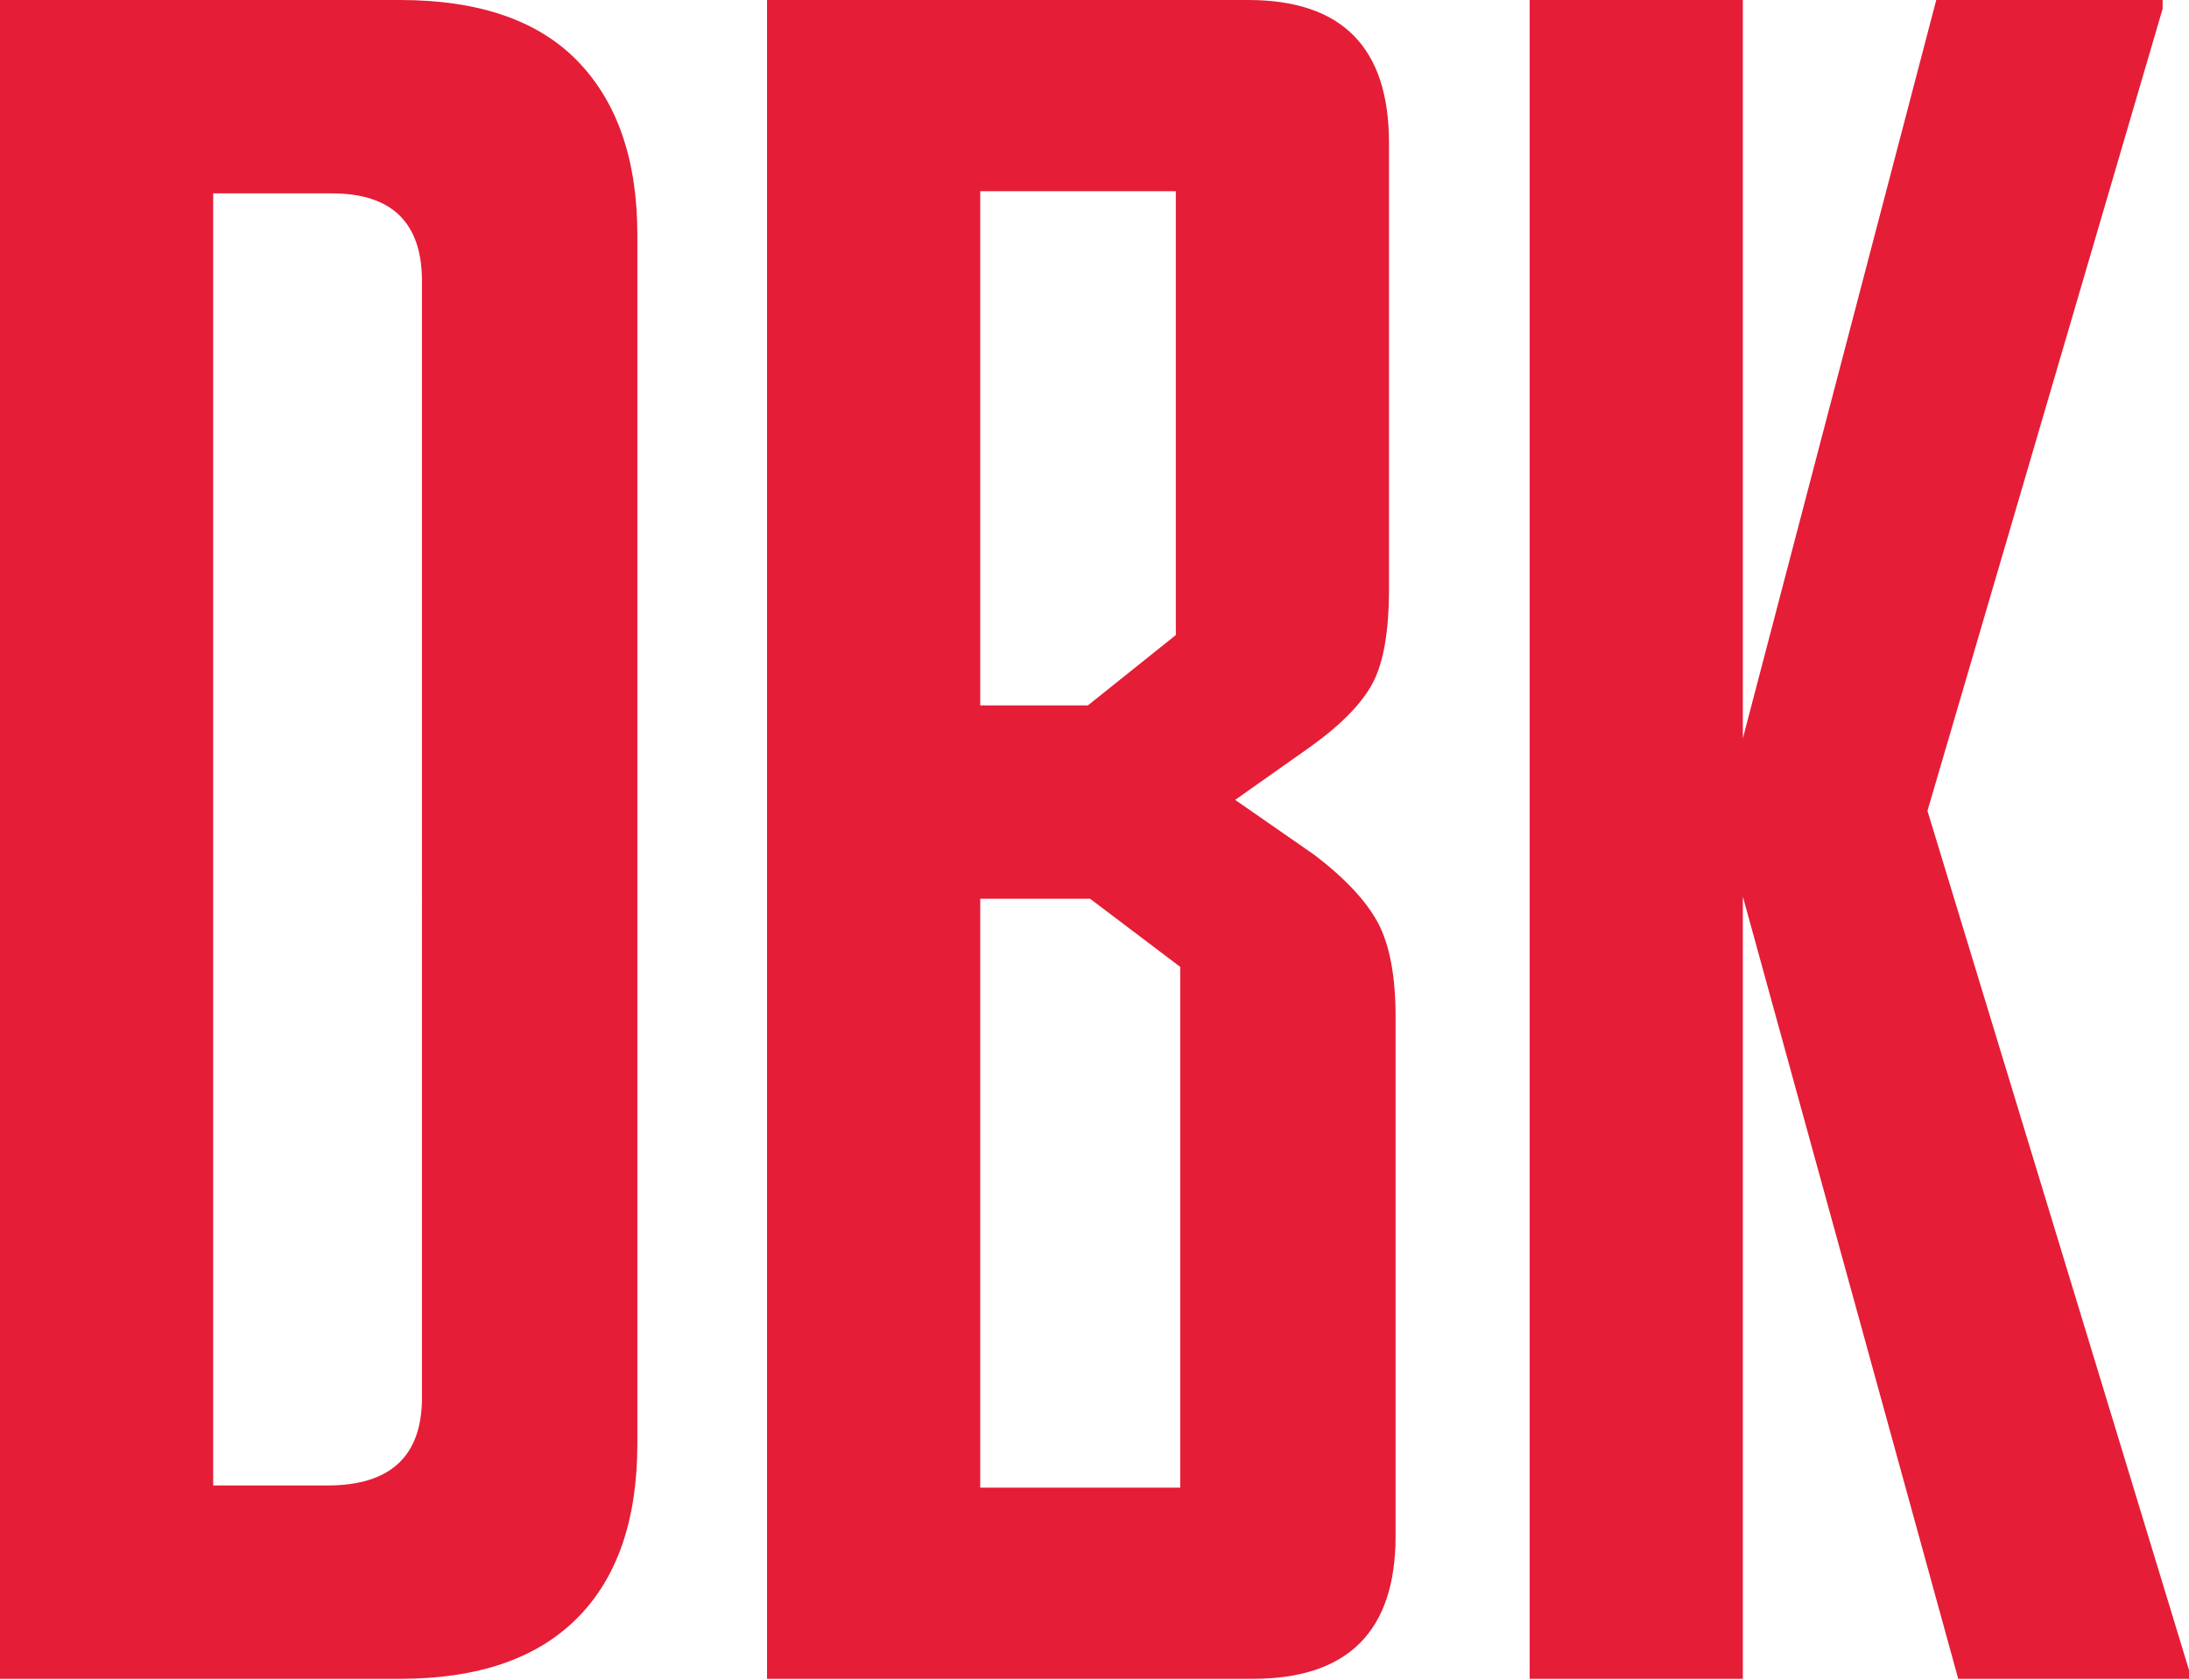 <svg xmlns="http://www.w3.org/2000/svg" xmlns:xlink="http://www.w3.org/1999/xlink" width="1080" height="829" viewBox="0 0 1080 829"><defs><style>.a{fill:none;}.b{clip-path:url(#c);}.c{clip-path:url(#a);}.d{fill:#e51d37;}</style><clipPath id="a"><rect class="a" width="1080" height="828.434"/></clipPath><clipPath id="c"><rect width="1080" height="829"/></clipPath></defs><g id="b" class="b"><g class="c" transform="translate(0 0)"><path class="d" d="M315.7,681.85V85.464q0-55.3-29.277-85.663T198.589-30.56H1.24V797.874H198.589q57.47,0,87.289-29.819T315.7,681.85ZM209.433,659.078q0,43.374-46.626,43.374H106.421V64.862h58.554q44.458,0,44.458,43.374Zm480.361,68.313v-255.9q0-30.361-8.675-46.627t-31.446-33.614l-39.036-27.108,36.867-26.024q22.771-16.265,30.9-31.446t8.133-46.626V39.922q0-70.482-69.4-70.482H379.674V797.874H619.312Q689.794,797.874,689.794,727.392ZM581.36,282.813l-43.373,34.7H484.854V63.777H581.36Zm2.169,420.723H484.854v-290.6h54.217l44.458,33.614Zm497.711,94.337v-4.337L952.2,369.56,1068.228-26.223V-30.56H956.541L861.119,333.777V-30.56H755.939V797.874H861.119V411.85L967.385,797.874Z" transform="translate(-1.24 30.56)"/></g></g></svg>